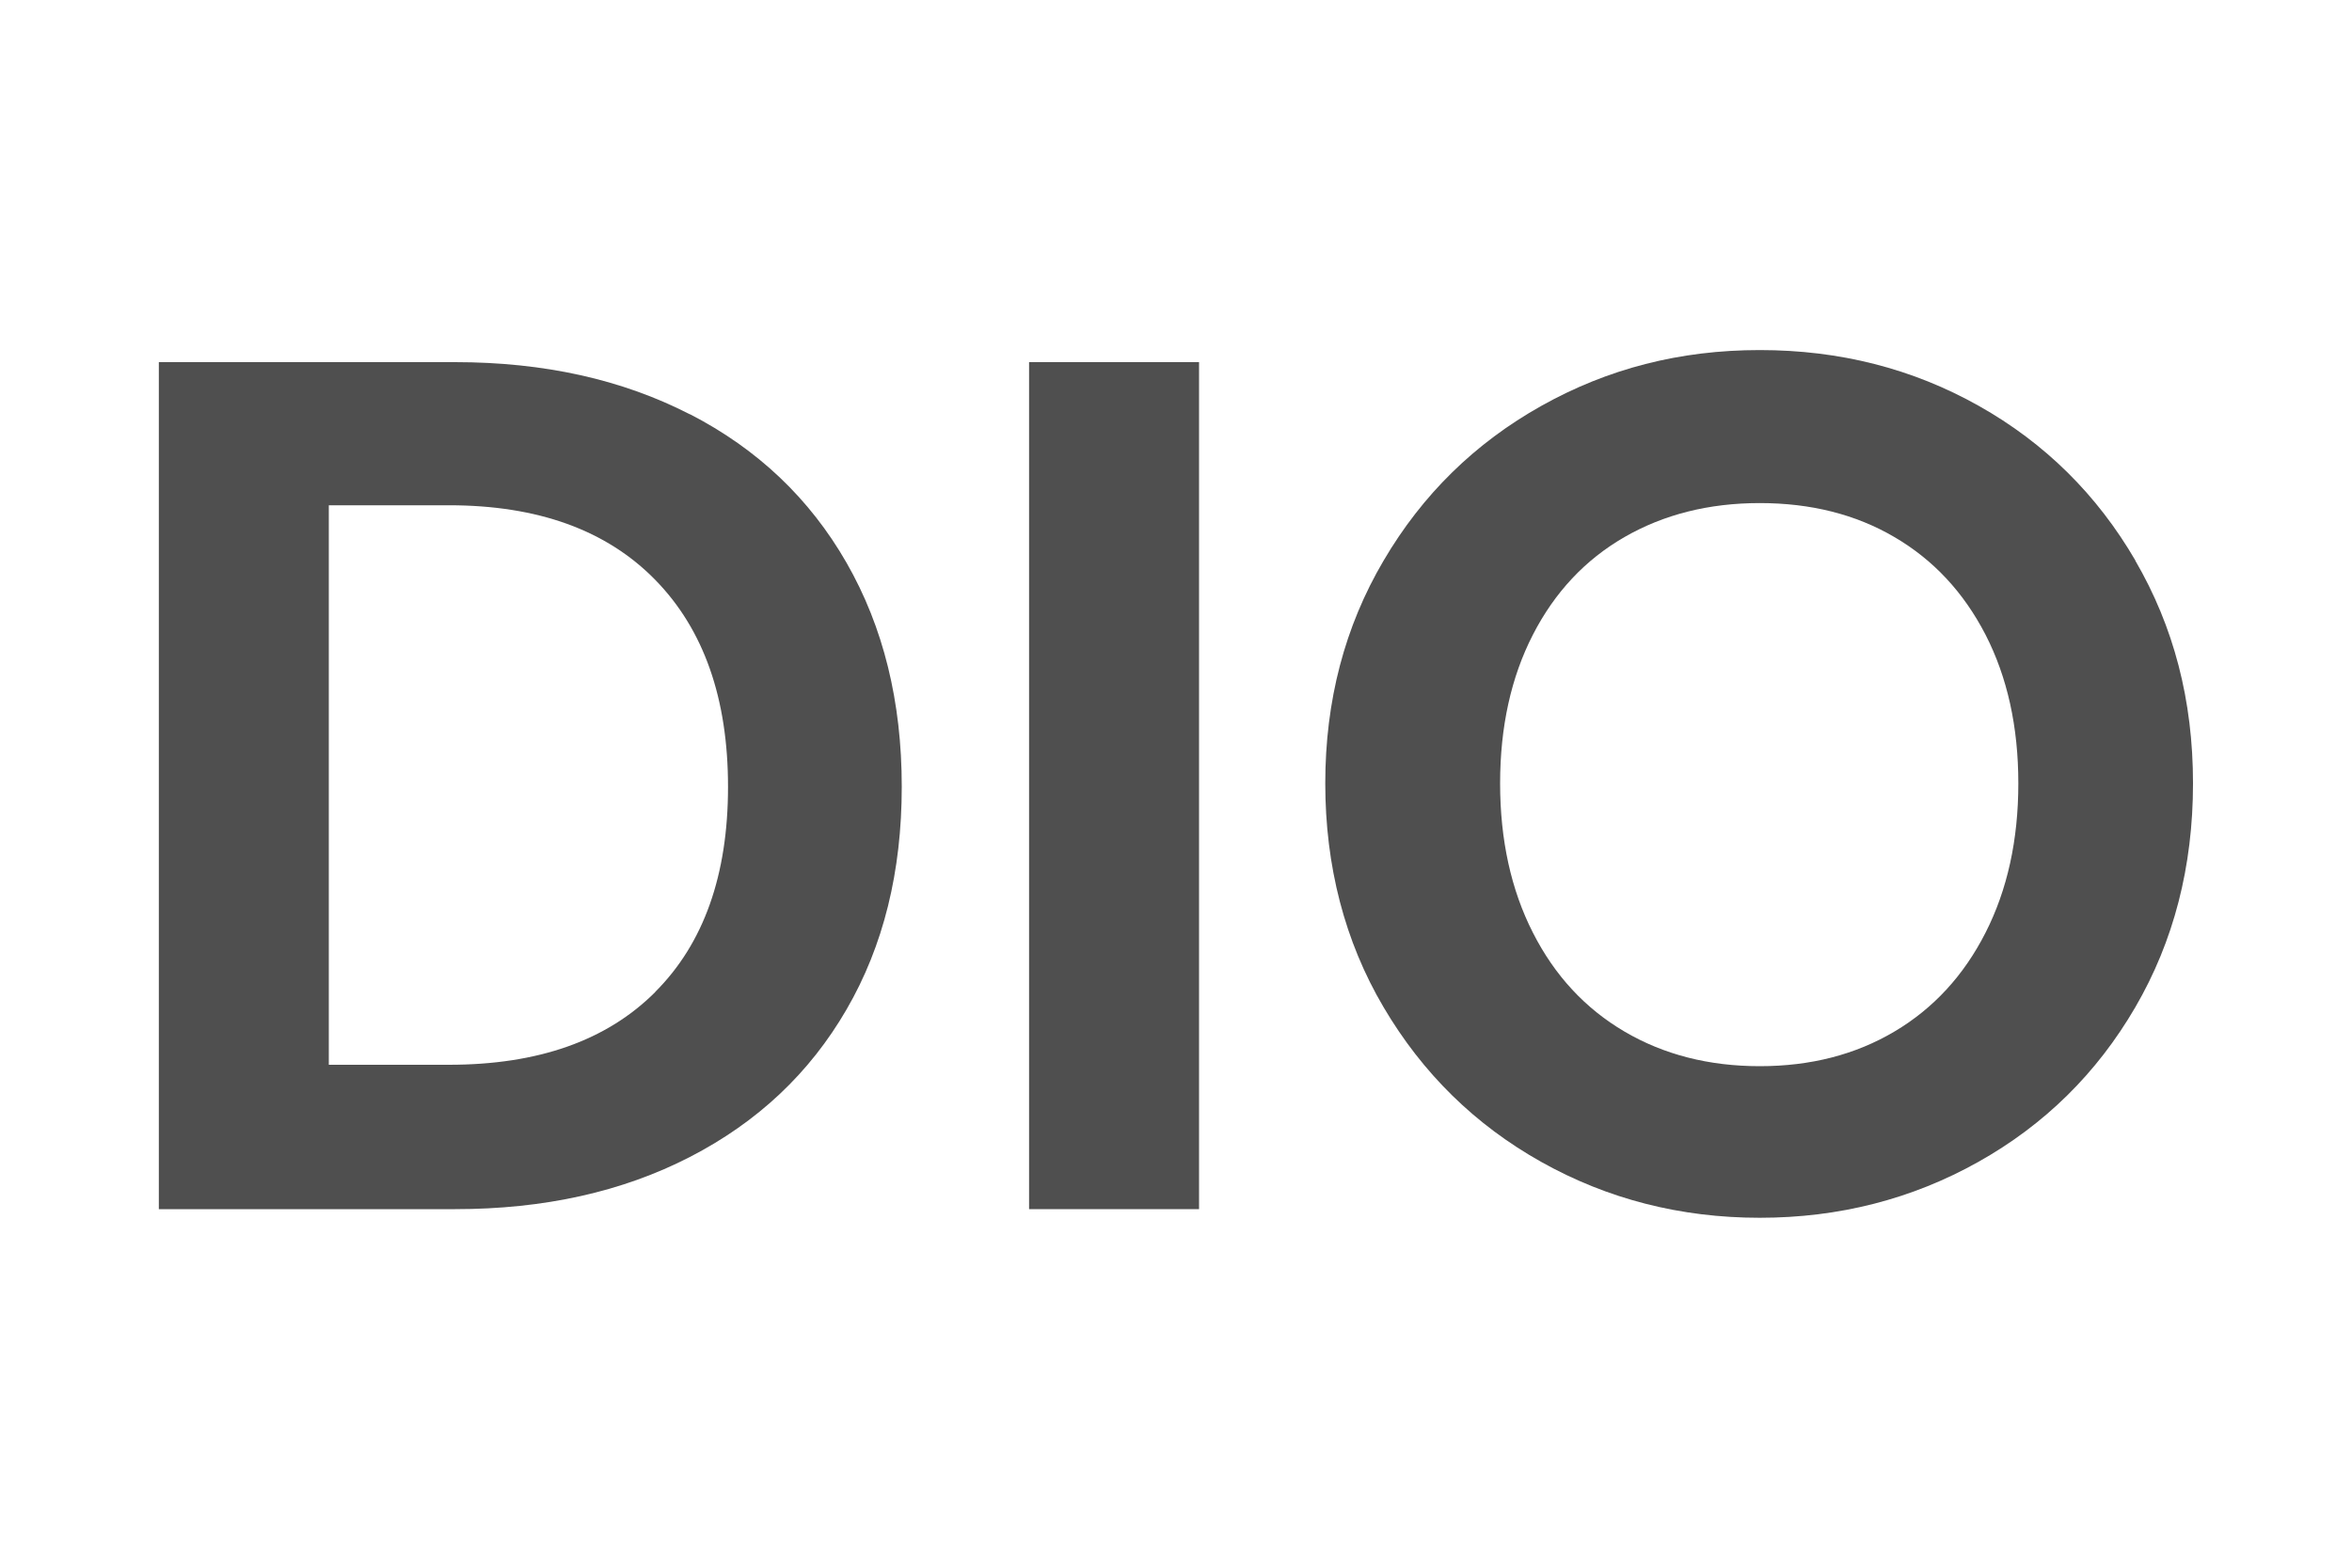 <?xml version="1.0" encoding="UTF-8"?>
<svg id="Layer_1" data-name="Layer 1" xmlns="http://www.w3.org/2000/svg" viewBox="0 0 150 100">
  <defs>
    <style>
      .cls-1 {
        fill: #4f4f4f;
        stroke-width: 0px;
      }
    </style>
  </defs>
  <path class="cls-1" d="m44,26.43c-4.31-2.22-9.3-3.33-14.98-3.33H10.13v54.03h18.89c5.68,0,10.67-1.11,14.98-3.33,4.31-2.22,7.64-5.35,9.99-9.41,2.35-4.05,3.52-8.79,3.52-14.21s-1.17-10.18-3.52-14.28c-2.35-4.1-5.68-7.26-9.99-9.48Zm-2.21,36.85c-3.1,3.1-7.48,4.64-13.16,4.64h-7.66v-35.69h7.66c5.68,0,10.06,1.59,13.16,4.76,3.1,3.17,4.64,7.57,4.64,13.2s-1.55,9.99-4.64,13.08Z"/>
  <rect class="cls-1" x="65.63" y="23.1" width="10.84" height="54.03"/>
  <path class="cls-1" d="m136.19,35.76c-2.45-4.21-5.78-7.5-9.99-9.87-4.21-2.37-8.86-3.56-13.97-3.56s-9.7,1.19-13.93,3.56c-4.23,2.37-7.59,5.66-10.06,9.87-2.48,4.21-3.72,8.94-3.72,14.21s1.24,10.08,3.72,14.28c2.48,4.21,5.83,7.5,10.06,9.87,4.23,2.37,8.88,3.56,13.93,3.56s9.7-1.19,13.93-3.56c4.23-2.37,7.57-5.66,10.02-9.87,2.45-4.21,3.68-8.97,3.68-14.28s-1.23-10-3.68-14.21Zm-9.56,23.73c-1.39,2.74-3.33,4.84-5.81,6.31-2.48,1.47-5.34,2.21-8.59,2.21s-6.13-.74-8.63-2.21c-2.5-1.47-4.45-3.57-5.84-6.31-1.39-2.73-2.09-5.91-2.09-9.52s.7-6.77,2.09-9.48c1.39-2.71,3.34-4.79,5.84-6.23,2.5-1.44,5.38-2.17,8.63-2.17s6.12.72,8.59,2.17c2.48,1.45,4.41,3.52,5.81,6.23,1.39,2.71,2.09,5.87,2.09,9.48s-.7,6.79-2.09,9.52Z"/>
</svg>